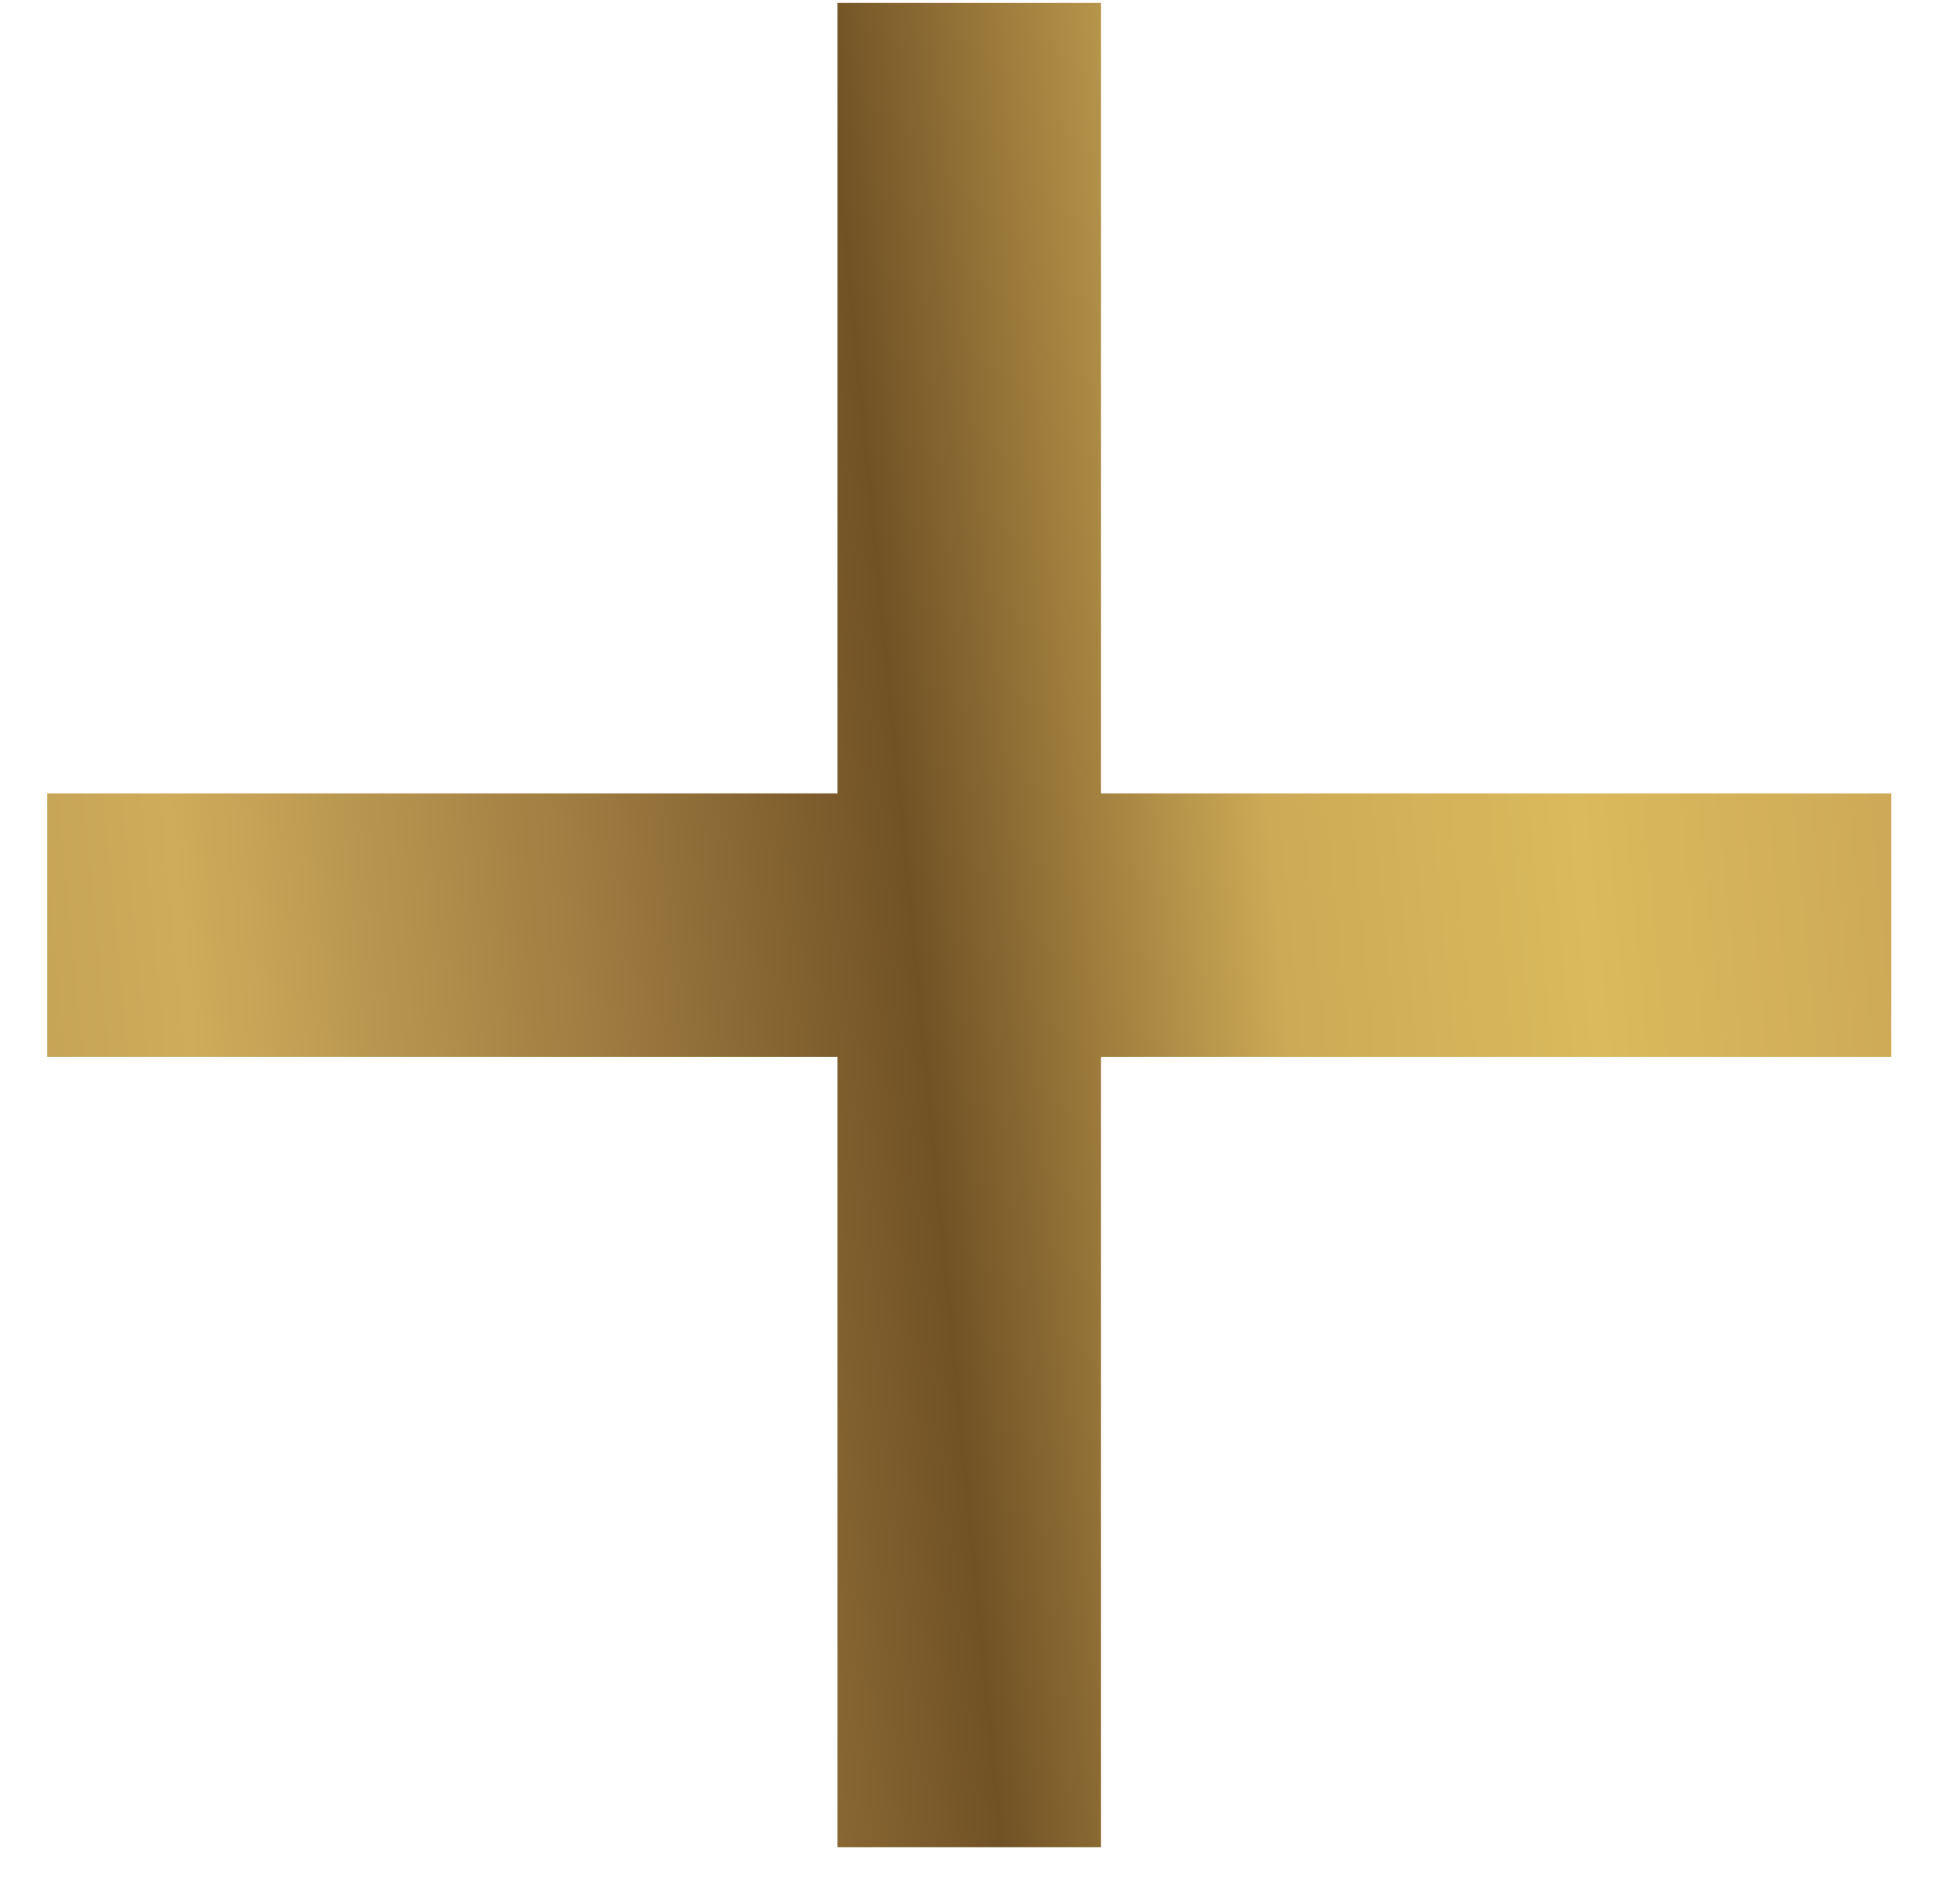 <svg width="26" height="25" viewBox="0 0 26 25" fill="none" xmlns="http://www.w3.org/2000/svg">
<path d="M25.088 10.523H14.604V0.039H11.11V10.523H0.626V14.018H11.11V24.501H14.604V14.018H25.088V10.523Z" fill="url(#paint0_linear_6_289)"/>
<defs>
<linearGradient id="paint0_linear_6_289" x1="25.088" y1="-5.544" x2="-4.053" y2="-2.719" gradientUnits="userSpaceOnUse">
<stop offset="0.034" stop-color="#CCA757"/>
<stop offset="0.195" stop-color="#DABA5C"/>
<stop offset="0.335" stop-color="#CDAA56"/>
<stop offset="0.5" stop-color="#715225"/>
<stop offset="0.64" stop-color="#9D7A40"/>
<stop offset="0.83" stop-color="#CFAC5B"/>
<stop offset="1" stop-color="#B99850"/>
</linearGradient>
</defs>
</svg>
